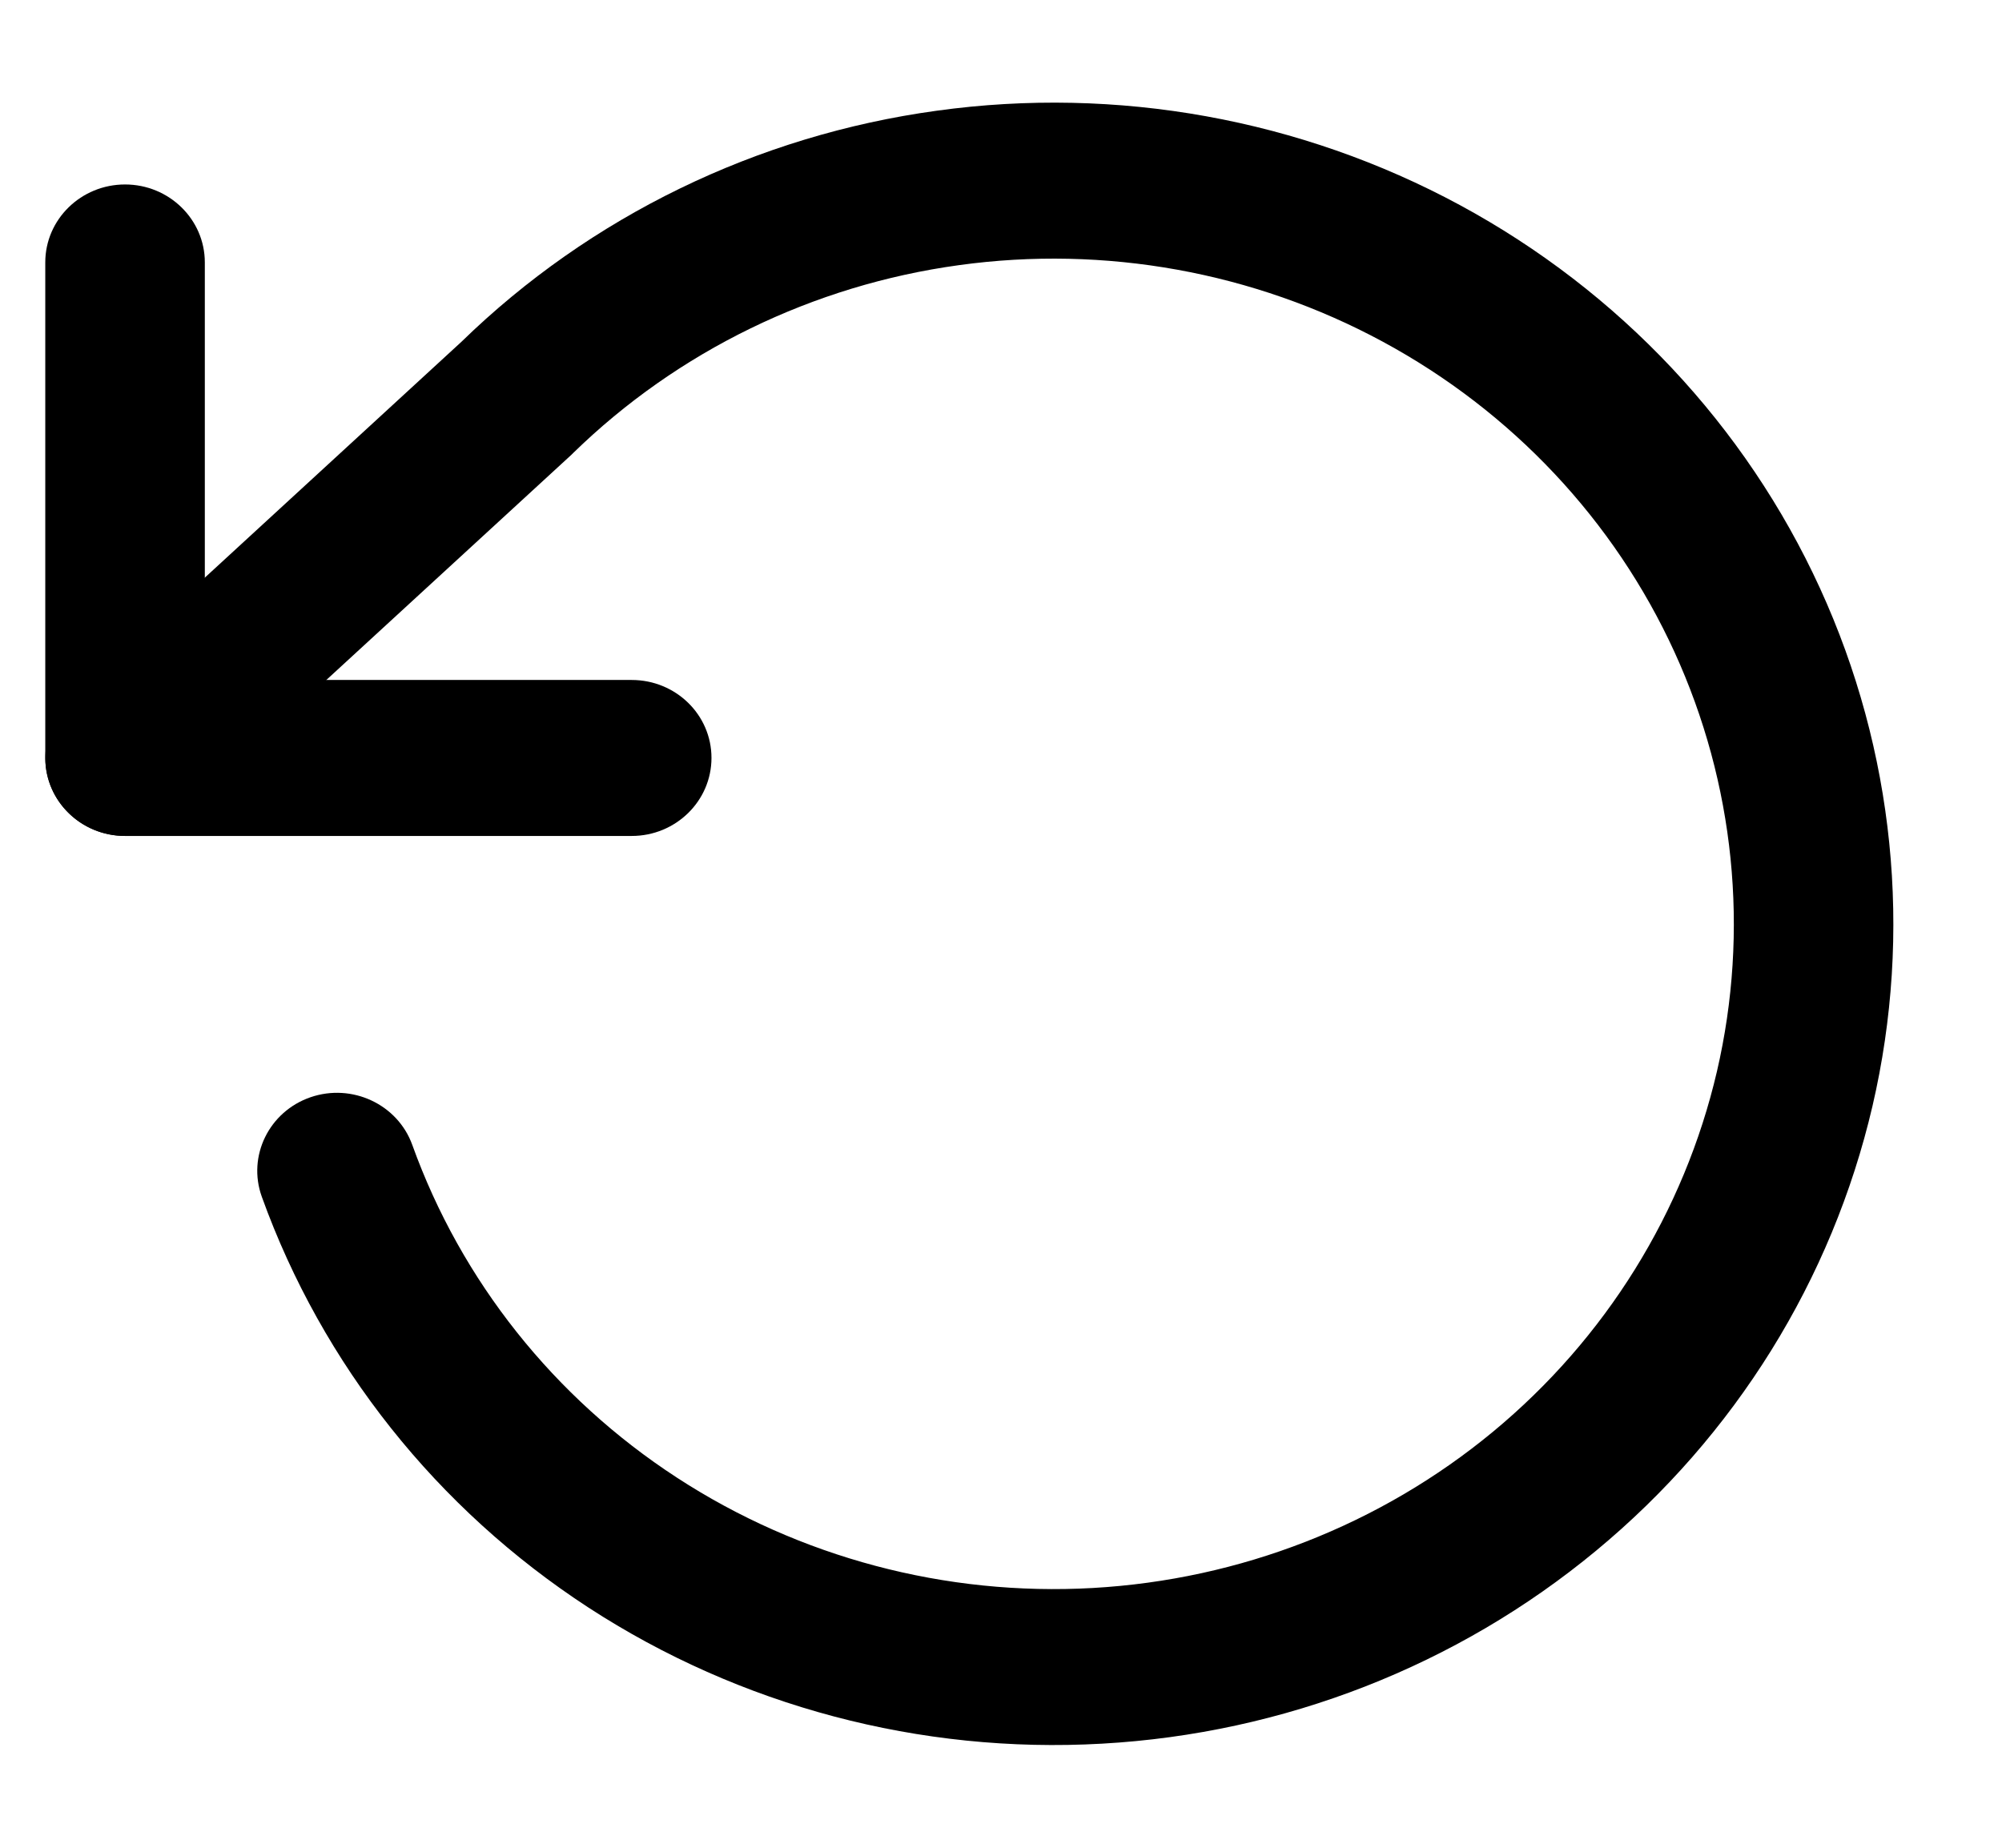 <svg viewBox="0 0 13 12" xmlns="http://www.w3.org/2000/svg">
<path fill-rule="evenodd" clip-rule="evenodd" d="M0.812 1.198C1.098 1.198 1.33 1.425 1.33 1.704V4.416H4.102C4.388 4.416 4.62 4.642 4.62 4.922C4.62 5.202 4.388 5.429 4.102 5.429H0.812C0.526 5.429 0.294 5.202 0.294 4.922V1.704C0.294 1.425 0.526 1.198 0.812 1.198Z"/>
<path fill-rule="evenodd" clip-rule="evenodd" d="M6.083 0.719C7.253 0.557 8.446 0.773 9.48 1.332C10.515 1.892 11.335 2.765 11.818 3.82C12.301 4.875 12.421 6.056 12.159 7.183C11.896 8.311 11.267 9.324 10.364 10.071C9.462 10.818 8.336 11.258 7.156 11.324C5.975 11.391 4.805 11.08 3.821 10.44C2.837 9.799 2.093 8.863 1.7 7.772C1.605 7.508 1.747 7.219 2.016 7.126C2.286 7.033 2.582 7.172 2.677 7.435C2.995 8.319 3.598 9.077 4.395 9.596C5.192 10.115 6.14 10.367 7.096 10.313C8.052 10.259 8.964 9.903 9.695 9.298C10.426 8.693 10.936 7.872 11.149 6.958C11.361 6.045 11.264 5.089 10.873 4.234C10.482 3.379 9.817 2.672 8.979 2.219C8.141 1.766 7.175 1.591 6.227 1.722C5.279 1.852 4.4 2.281 3.722 2.942C3.718 2.946 3.715 2.949 3.711 2.953L1.167 5.291C0.958 5.483 0.631 5.473 0.435 5.269C0.239 5.065 0.249 4.745 0.458 4.553L2.996 2.22C3.832 1.406 4.915 0.879 6.083 0.719Z"/>
</svg>
